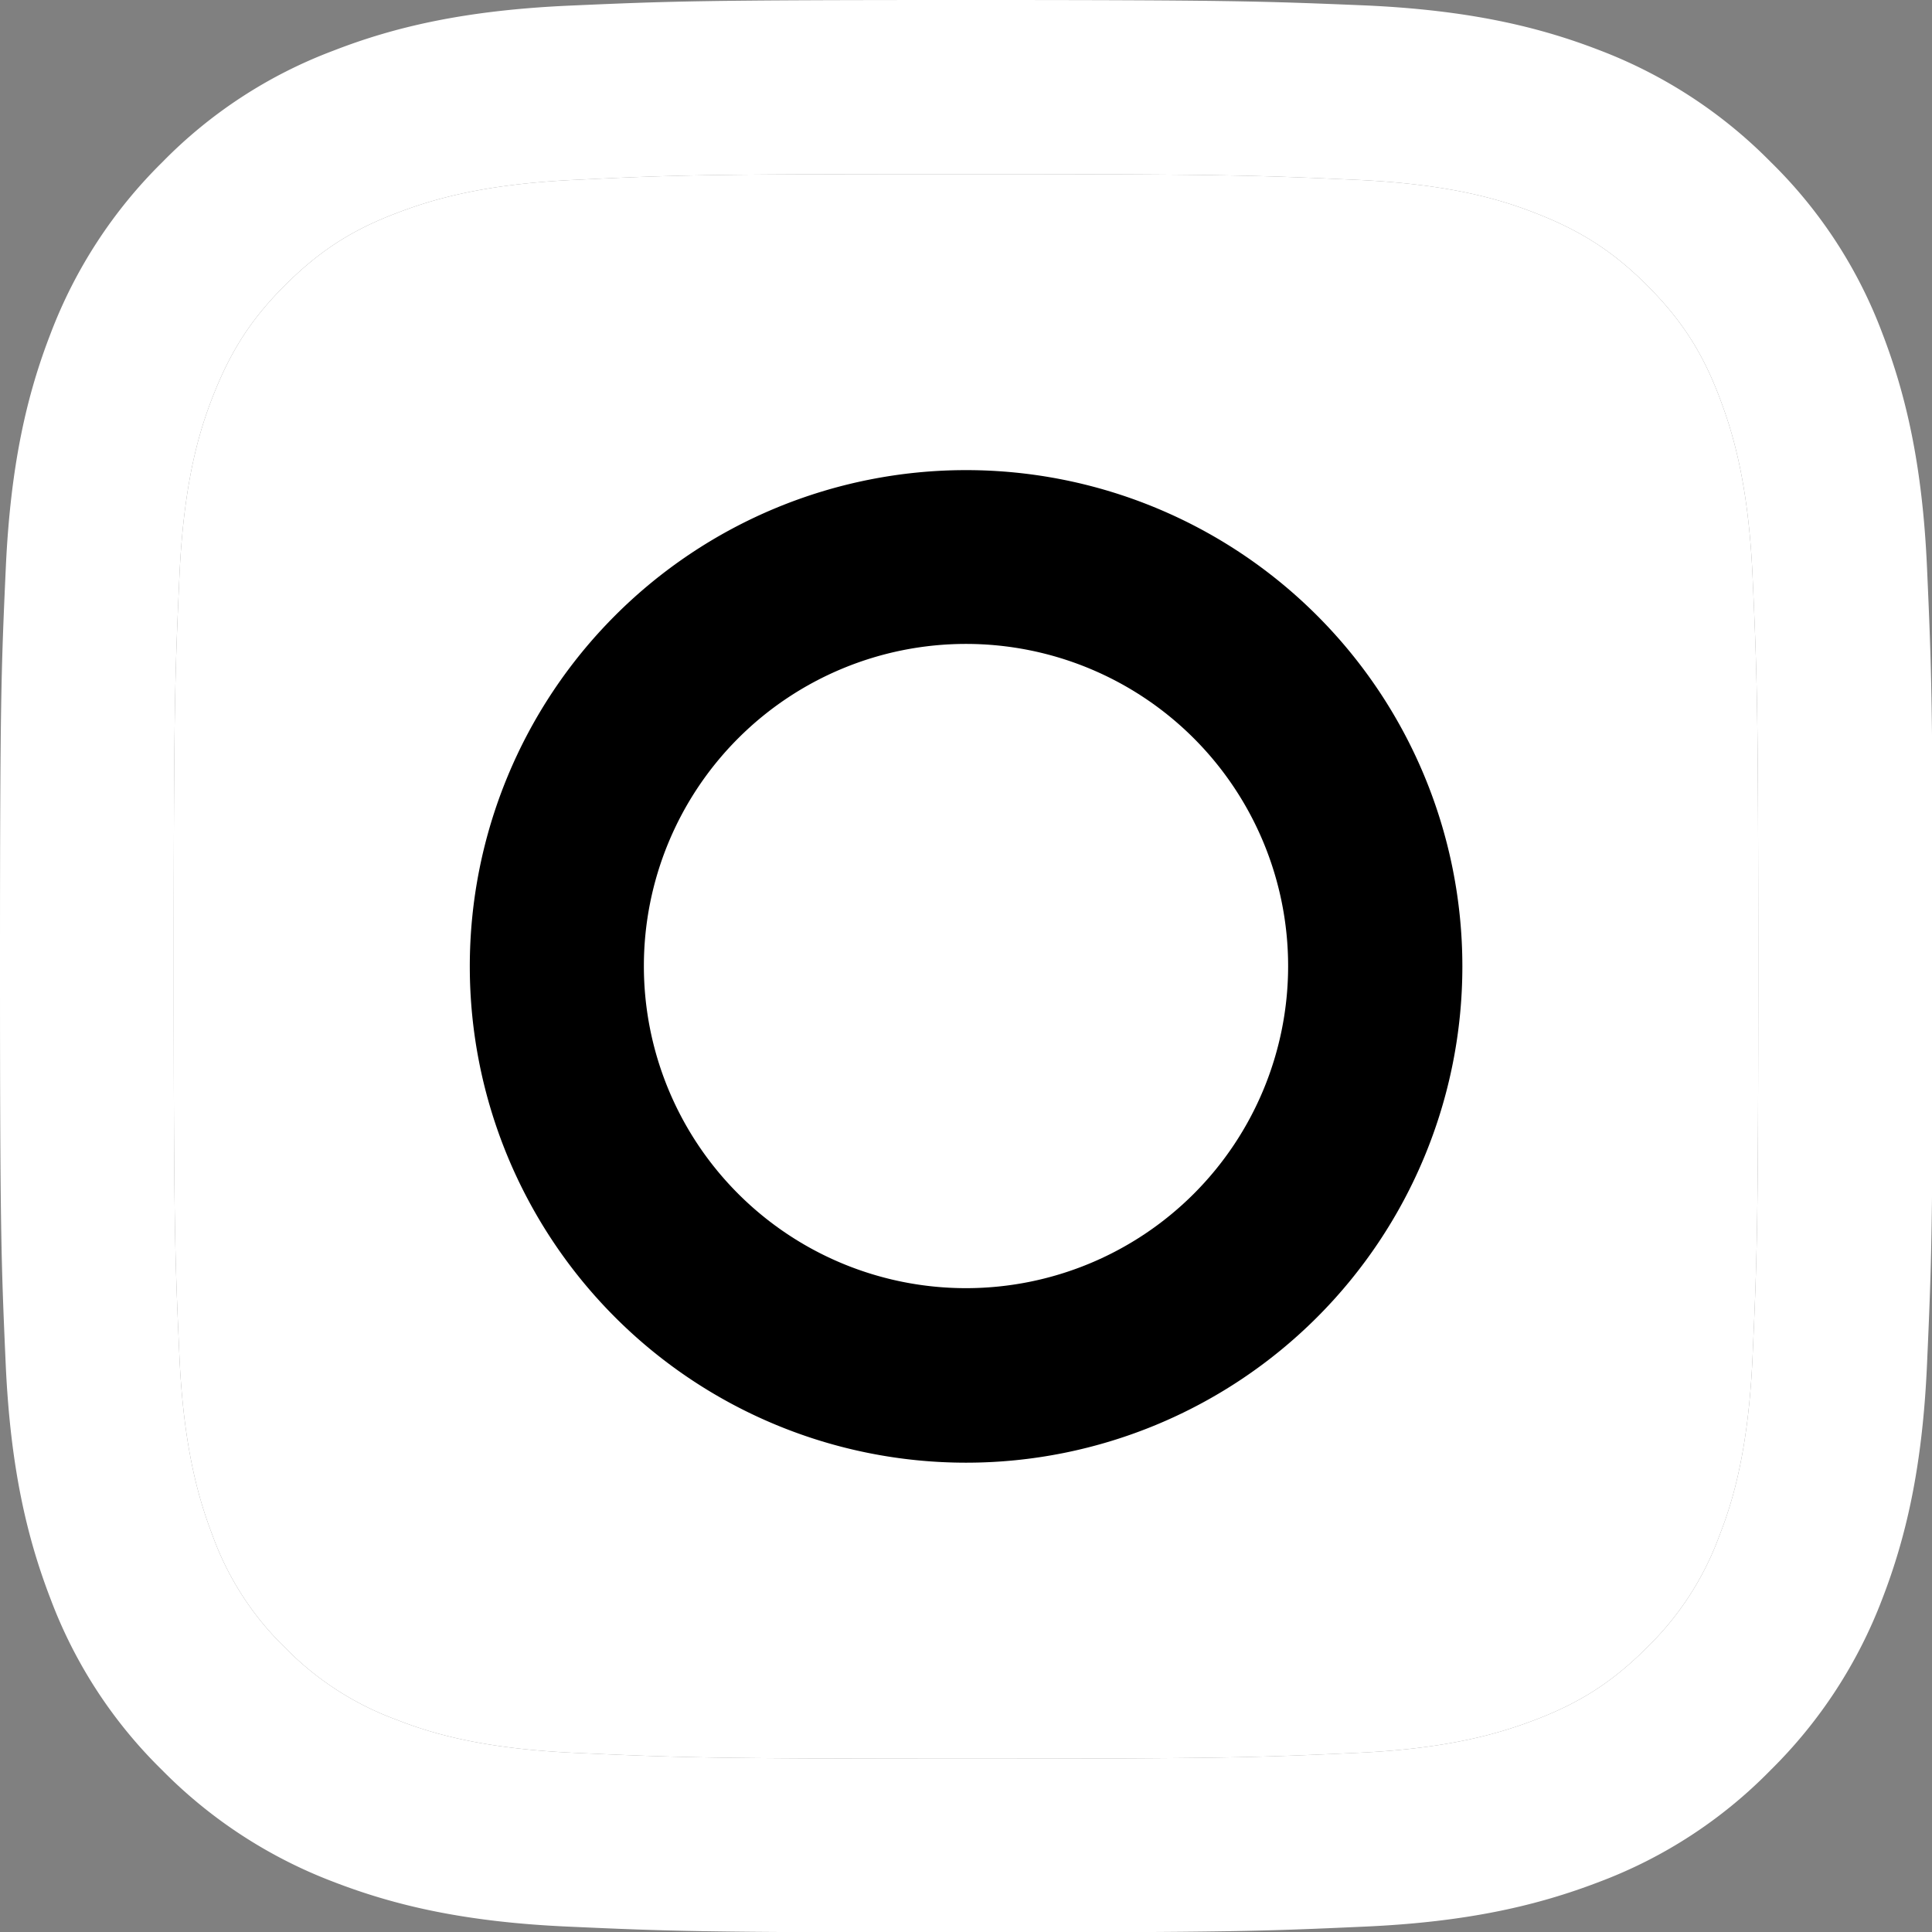 <svg width="24" height="24" fill="none"><rect width="100%" height="100%" fill="#808080" stroke="none"/><g clip-path="url(#a)"><path d="M12 2.163c3.206 0 3.582.014 4.85.071 1.171.053 1.805.248 2.229.415.562.219.962.476 1.381.895.42.42.682.82.896 1.382.162.424.362 1.057.415 2.23.057 1.266.071 1.643.071 4.849 0 3.206-.014 3.582-.071 4.85-.053 1.171-.248 1.805-.415 2.229a3.711 3.711 0 0 1-.896 1.381c-.419.42-.819.681-1.381.896-.424.162-1.058.362-2.23.414-1.267.058-1.643.072-4.849.072-3.206 0-3.582-.015-4.85-.072-1.171-.052-1.805-.247-2.229-.414a3.726 3.726 0 0 1-1.382-.896 3.68 3.68 0 0 1-.895-1.381c-.162-.424-.362-1.058-.415-2.23-.057-1.267-.071-1.643-.071-4.85 0-3.205.014-3.582.071-4.849.053-1.172.248-1.805.415-2.23.219-.561.476-.962.895-1.38.42-.42.82-.682 1.382-.896.424-.162 1.058-.362 2.23-.415 1.267-.062 1.648-.071 4.849-.071ZM12 0C8.742 0 8.332.014 7.05.071 5.774.13 4.902.333 4.14.63a5.85 5.85 0 0 0-2.125 1.386A5.952 5.952 0 0 0 .63 4.14c-.296.762-.5 1.634-.558 2.915C.014 8.332 0 8.742 0 12s.014 3.668.071 4.95c.058 1.276.262 2.148.558 2.915a5.85 5.85 0 0 0 1.386 2.125 5.952 5.952 0 0 0 2.125 1.386c.762.295 1.634.5 2.915.557 1.282.058 1.687.072 4.95.072s3.668-.014 4.95-.072c1.276-.057 2.148-.262 2.915-.557a5.849 5.849 0 0 0 2.124-1.386 5.952 5.952 0 0 0 1.387-2.125c.295-.762.5-1.634.557-2.915.057-1.282.072-1.687.072-4.95s-.015-3.668-.072-4.95c-.057-1.276-.262-2.148-.557-2.915a5.85 5.85 0 0 0-1.387-2.125A5.953 5.953 0 0 0 19.87.624c-.762-.295-1.634-.5-2.916-.557C15.668.014 15.258 0 12 0Z" fill="#fff"/><path d="M12 2.163c3.206 0 3.582.014 4.85.071 1.171.053 1.805.248 2.229.415.562.219.962.476 1.381.895.42.42.682.82.896 1.382.162.424.362 1.057.415 2.23.057 1.266.071 1.643.071 4.849 0 3.206-.014 3.582-.071 4.85-.053 1.171-.248 1.805-.415 2.229a3.711 3.711 0 0 1-.896 1.381c-.419.42-.819.681-1.381.896-.424.162-1.058.362-2.23.414-1.267.058-1.643.072-4.849.072-3.206 0-3.582-.015-4.85-.072-1.171-.052-1.805-.247-2.229-.414a3.726 3.726 0 0 1-1.382-.896 3.68 3.68 0 0 1-.895-1.381c-.162-.424-.362-1.058-.415-2.23-.057-1.267-.071-1.643-.071-4.85 0-3.205.014-3.582.071-4.849.053-1.172.248-1.805.415-2.23.219-.561.476-.962.895-1.38.42-.42.82-.682 1.382-.896.424-.162 1.058-.362 2.23-.415 1.267-.062 1.648-.071 4.849-.071Z" fill="#fff"/><path d="M12 5.84a6.165 6.165 0 1 0 .002 12.33A6.165 6.165 0 0 0 12 5.84Zm0 10.162a4.001 4.001 0 1 1 0-8.003 4.001 4.001 0 0 1 0 8.003Z" fill="#000"/><path d="M18.407 7.031a1.439 1.439 0 1 0 0-2.877 1.439 1.439 0 0 0 0 2.877Z" fill="#fff"/></g><defs><clipPath id="a"><path fill="#fff" d="M0 0h24v24H0z"/></clipPath></defs></svg>